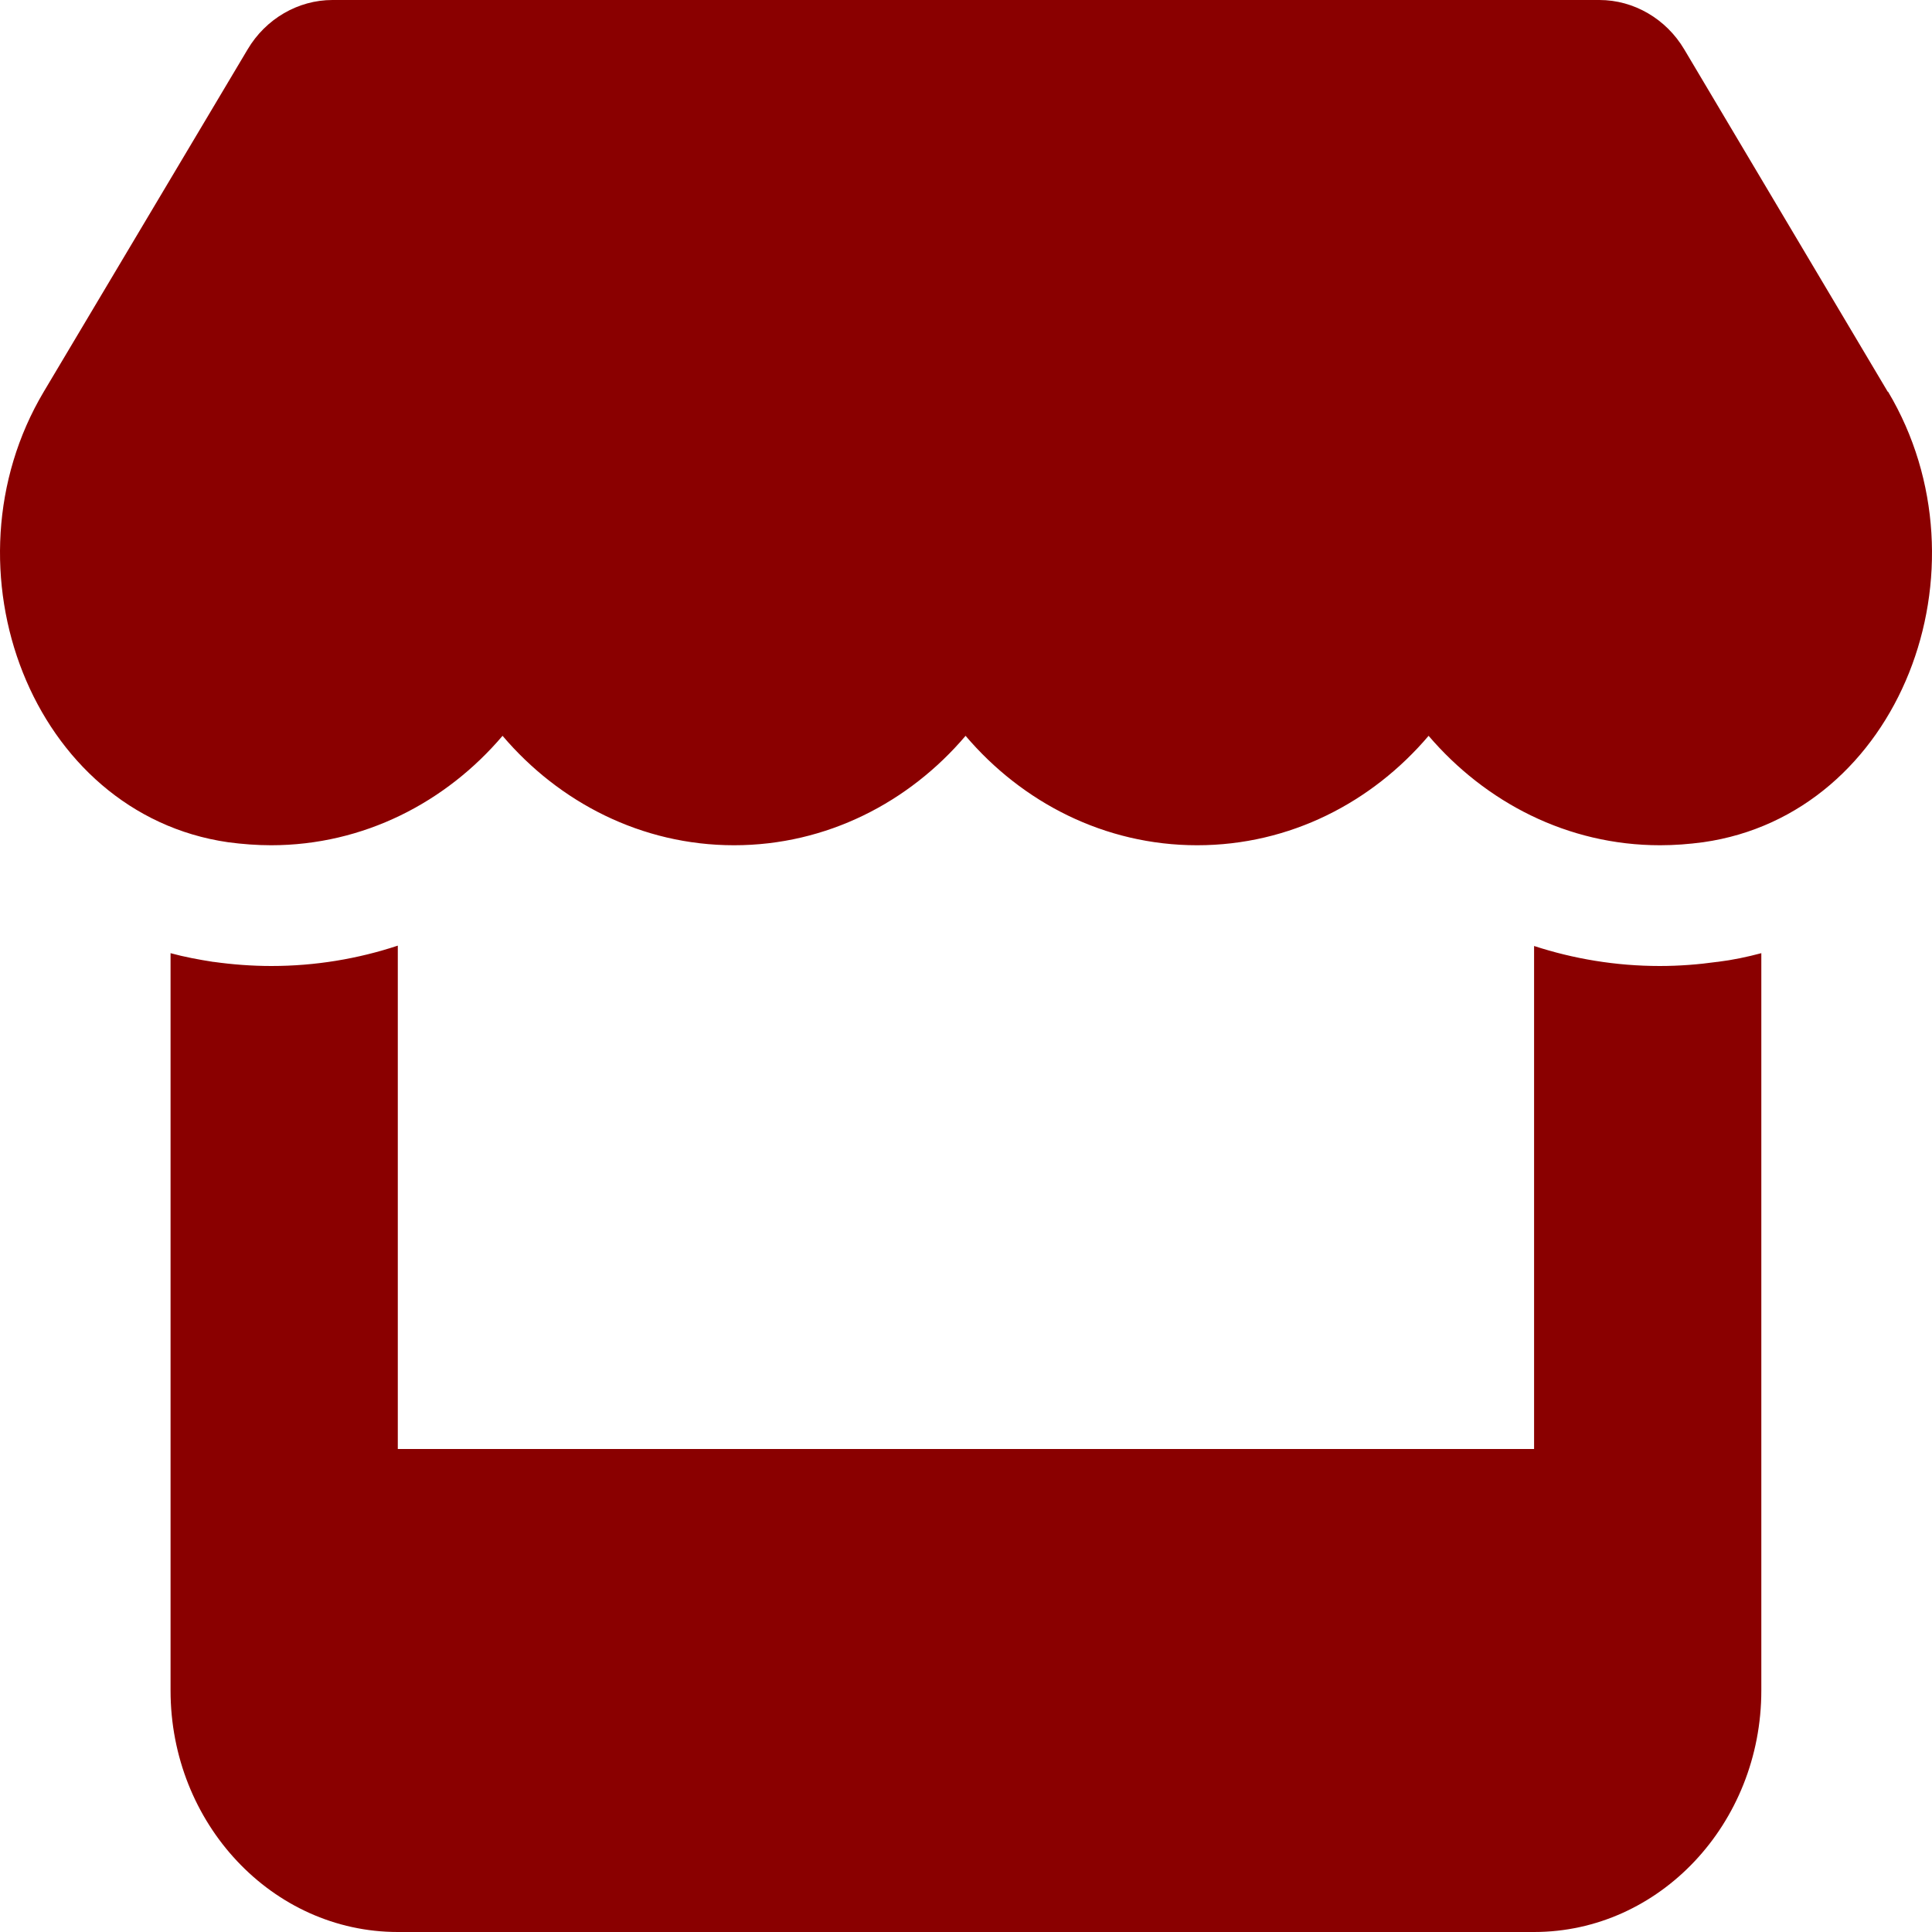 <svg width="50" height="50" viewBox="0 0 50 50" fill="none" xmlns="http://www.w3.org/2000/svg">
<path d="M48.854 10.137L43.589 1.279C43.12 0.488 42.284 0 41.392 0H8.604C7.713 0 6.876 0.488 6.408 1.279L1.133 10.137C-1.587 14.707 0.821 21.064 5.902 21.797C6.27 21.846 6.647 21.875 7.014 21.875C9.413 21.875 11.545 20.762 13.006 19.043C14.467 20.762 16.599 21.875 18.997 21.875C21.396 21.875 23.528 20.762 24.989 19.043C26.45 20.762 28.582 21.875 30.981 21.875C33.388 21.875 35.511 20.762 36.972 19.043C38.443 20.762 40.565 21.875 42.964 21.875C43.34 21.875 43.708 21.846 44.076 21.797C49.176 21.074 51.593 14.717 48.863 10.137H48.854ZM44.452 24.893H44.443C43.956 24.961 43.46 25 42.955 25C41.815 25 40.721 24.814 39.702 24.482V37.5H10.295V24.473C9.266 24.814 8.163 25 7.023 25C6.518 25 6.013 24.961 5.526 24.893H5.516C5.14 24.834 4.772 24.766 4.414 24.668V37.5V43.75C4.414 47.197 7.051 50 10.295 50H39.702C42.945 50 45.583 47.197 45.583 43.75V37.5V24.668C45.215 24.766 44.848 24.844 44.452 24.893Z" fill="#8A0000"/>
</svg>
